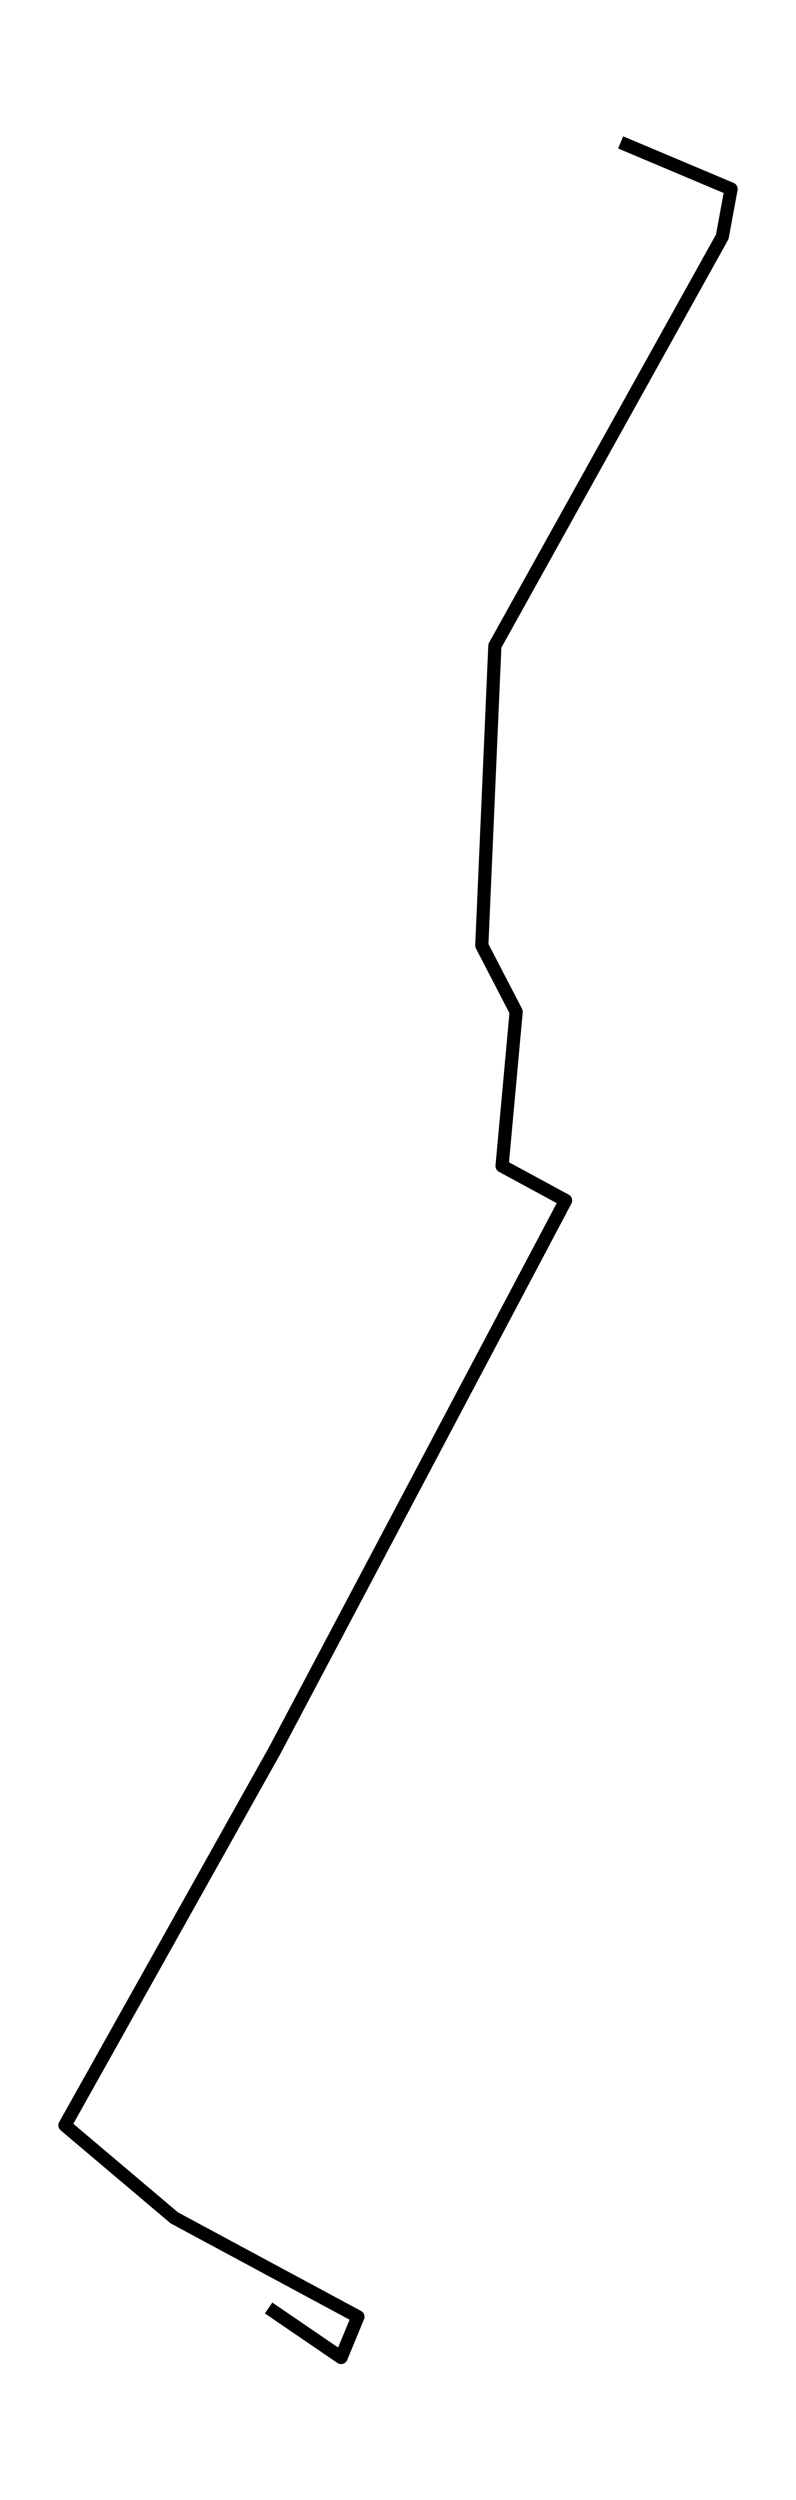 <?xml version="1.0" encoding="utf-8" standalone="no"?>
<!DOCTYPE svg PUBLIC "-//W3C//DTD SVG 1.1//EN"
  "http://www.w3.org/Graphics/SVG/1.1/DTD/svg11.dtd">
<!-- Created with matplotlib (https://matplotlib.org/) -->
<svg height="568.8pt" version="1.1" viewBox="0 0 181.292 568.8" width="181.292pt" xmlns="http://www.w3.org/2000/svg" xmlns:xlink="http://www.w3.org/1999/xlink">
 <defs>
  <style type="text/css">*{stroke-linecap:butt;stroke-linejoin:round;}</style>
 </defs>
 <g id="figure_1">
  <g id="patch_1">
   <path d="M 0 568.8 
L 181.292 568.8 
L 181.292 0 
L 0 0 
z
" style="fill:#ffffff;"/>
  </g>
  <g id="axes_1">
   <g id="LineCollection_1">
    <path clip-path="url(#pc5b9f76bdd)" d="M 141.353 32.4 
L 166.506 42.997 
L 164.5 53.875 
L 112.707 146.942 
L 109.732 215.122 
L 117.558 230.207 
L 114.347 265.302 
L 128.818 273.141 
L 62.59 398.248 
L 14.786 483.57 
L 39.691 504.624 
L 81.522 527.128 
L 77.686 536.4 
L 61.173 525.133 
" style="fill:none;stroke:#000000;stroke-width:3;"/>
   </g>
  </g>
 </g>
 <defs>
  <clipPath id="pc5b9f76bdd">
   <rect height="554.4" width="166.892" x="7.2" y="7.2"/>
  </clipPath>
 </defs>
</svg>
